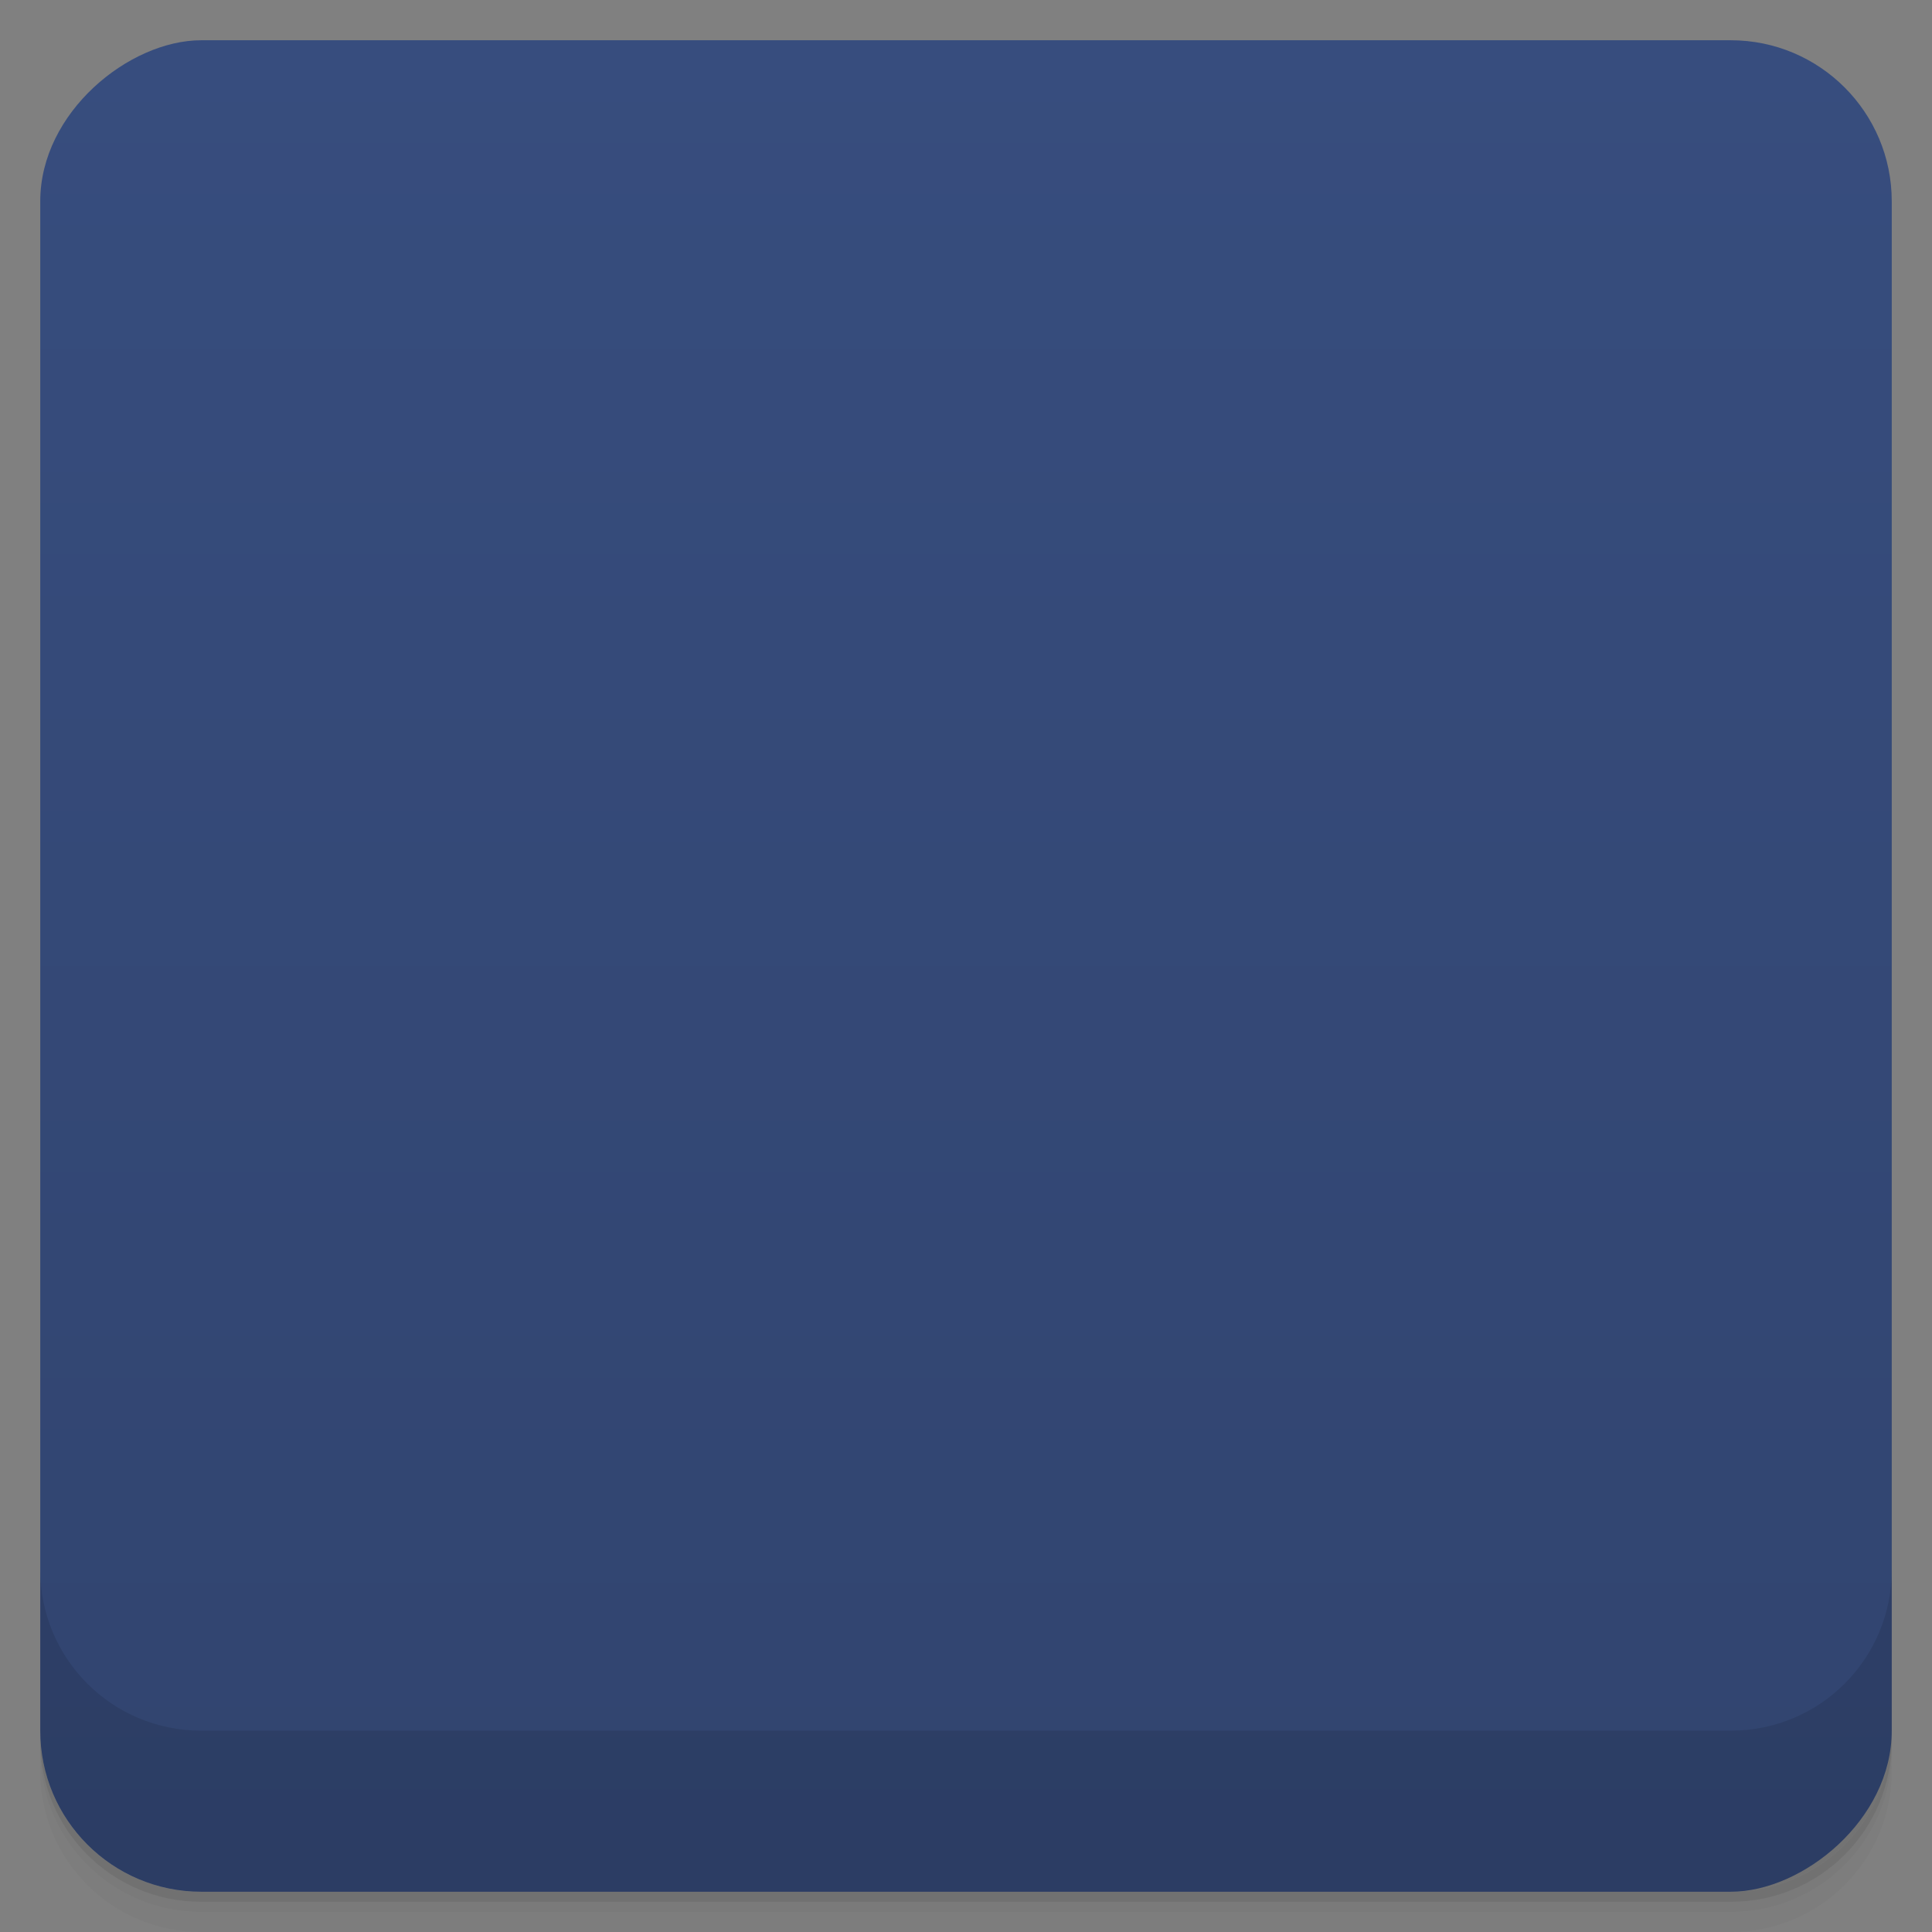 <svg viewBox="0 0 48 48">
  <rect x="0" y="0" width="48" height="48" fill="#808080" stroke="none"/>
  <defs>
    <linearGradient id="a" x1="1" x2="47" gradientUnits="userSpaceOnUse" gradientTransform="translate(-48 .002)">
      <stop stop-color="#31446f"/>
      <stop offset="1" stop-color="#374d7e"/>
    </linearGradient>
    <clipPath id="b"/>
    <clipPath id="c"/>
  </defs>
  <path d="M1 43v.25c0 2.216 1.784 4 4 4h38c2.216 0 4-1.784 4-4V43c0 2.216-1.784 4-4 4H5c-2.216 0-4-1.784-4-4zm0 .5v.5c0 2.216 1.784 4 4 4h38c2.216 0 4-1.784 4-4v-.5c0 2.216-1.784 4-4 4H5c-2.216 0-4-1.784-4-4z" opacity=".02"/>
  <path d="M1 43.25v.25c0 2.216 1.784 4 4 4h38c2.216 0 4-1.784 4-4v-.25c0 2.216-1.784 4-4 4H5c-2.216 0-4-1.784-4-4z" opacity=".05"/>
  <path d="M1 43v.25c0 2.216 1.784 4 4 4h38c2.216 0 4-1.784 4-4V43c0 2.216-1.784 4-4 4H5c-2.216 0-4-1.784-4-4z" opacity=".1"/>
  <rect width="46" height="46" x="-47" y="1" rx="4" transform="rotate(-90)" fill="url(#a)"/>
  <g fill-rule="evenodd" opacity=".1" clip-path="url(#b)">
    <path d="M31.598 21.715a2.988 2.988 0 0 0-.047 4.332c1.227 1.211 3.238 1.234 4.492.055a2.984 2.984 0 0 0 .051-4.332 3.168 3.168 0 0 0-1.453-.82 3.25 3.25 0 0 0-3.043.766m0 0M21.98 31.617a2.495 2.495 0 0 0-.043 3.614c1.023 1.012 2.703 1.027 3.75.043a2.49 2.49 0 0 0 .043-3.613c-.348-.34-.77-.57-1.215-.684a2.708 2.708 0 0 0-2.535.641m0 0M26.988 16.73a2.685 2.685 0 0 0-.043 3.886 2.927 2.927 0 0 0 4.03.047 2.68 2.68 0 0 0 .043-3.887 2.87 2.87 0 0 0-1.305-.734 2.921 2.921 0 0 0-2.73.688m0 0M16.832 27.16a2.267 2.267 0 0 0-.039 3.293 2.48 2.48 0 0 0 3.418.039 2.273 2.273 0 0 0 .039-3.293 2.418 2.418 0 0 0-1.105-.621 2.462 2.462 0 0 0-2.313.582m0 0M21.852 12.727a2.49 2.49 0 0 0-.043 3.614 2.719 2.719 0 0 0 3.75.043 2.487 2.487 0 0 0 .039-3.613 2.718 2.718 0 0 0-3.746-.043m0 0M12.699 22.24a2.188 2.188 0 0 0-.633 2.133c.094.398.293.742.598 1.039.898.898 2.375.906 3.293.043a2.191 2.191 0 0 0 .035-3.176 2.348 2.348 0 0 0-1.063-.602 2.39 2.39 0 0 0-2.23.563m0 0M26.875 27.18a2.652 2.652 0 0 0-.047 3.844 2.899 2.899 0 0 0 3.992.051 2.654 2.654 0 0 0 .043-3.848 2.835 2.835 0 0 0-1.289-.727 2.876 2.876 0 0 0-2.699.68m0 0M21.895 22.04a2.59 2.59 0 0 0-.754 2.531c.113.453.348.879.711 1.238a2.842 2.842 0 0 0 3.91.047 2.602 2.602 0 0 0 .043-3.77 2.836 2.836 0 0 0-3.911-.047m0 0M16.891 17.207a2.304 2.304 0 0 0-.668 2.246c.102.398.313.777.633 1.094a2.516 2.516 0 0 0 3.465.043 2.306 2.306 0 0 0 .039-3.344 2.513 2.513 0 0 0-3.469-.039m0 0"/>
  </g>
  <g>
    <g fill="#fff8eb" fill-rule="evenodd" clip-path="url(#c)">
      <path d="M31.598 20.715a2.988 2.988 0 0 0-.047 4.332c1.227 1.211 3.238 1.234 4.492.055a2.984 2.984 0 0 0 .051-4.332 3.168 3.168 0 0 0-1.453-.82 3.25 3.25 0 0 0-3.043.766m0 0M21.98 30.617a2.495 2.495 0 0 0-.043 3.614c1.023 1.012 2.703 1.027 3.75.043a2.49 2.49 0 0 0 .043-3.613c-.348-.34-.77-.57-1.215-.684a2.708 2.708 0 0 0-2.535.641m0 0M26.988 15.73a2.685 2.685 0 0 0-.043 3.886 2.927 2.927 0 0 0 4.03.047 2.68 2.68 0 0 0 .043-3.887 2.87 2.87 0 0 0-1.305-.734 2.921 2.921 0 0 0-2.73.688m0 0M16.832 26.16a2.267 2.267 0 0 0-.039 3.293 2.48 2.48 0 0 0 3.418.039 2.273 2.273 0 0 0 .039-3.293 2.418 2.418 0 0 0-1.105-.621 2.462 2.462 0 0 0-2.313.582m0 0M21.852 11.727a2.49 2.49 0 0 0-.043 3.614 2.719 2.719 0 0 0 3.75.043 2.487 2.487 0 0 0 .039-3.613 2.718 2.718 0 0 0-3.746-.043m0 0M12.699 21.24a2.188 2.188 0 0 0-.633 2.133c.094.398.293.742.598 1.039.898.898 2.375.906 3.293.043a2.191 2.191 0 0 0 .035-3.176 2.348 2.348 0 0 0-1.063-.602 2.39 2.39 0 0 0-2.23.563m0 0M26.875 26.18a2.652 2.652 0 0 0-.047 3.844 2.899 2.899 0 0 0 3.992.051 2.654 2.654 0 0 0 .043-3.848 2.835 2.835 0 0 0-1.289-.727 2.876 2.876 0 0 0-2.699.68m0 0M21.895 21.04a2.59 2.59 0 0 0-.754 2.531c.113.453.348.879.711 1.238a2.842 2.842 0 0 0 3.91.047 2.602 2.602 0 0 0 .043-3.77 2.836 2.836 0 0 0-3.911-.047m0 0M16.891 16.207a2.304 2.304 0 0 0-.668 2.246c.102.398.313.777.633 1.094a2.516 2.516 0 0 0 3.465.043 2.306 2.306 0 0 0 .039-3.344 2.513 2.513 0 0 0-3.469-.039m0 0"/>
    </g>
  </g>
  <g>
    <path d="M1 38.998v4c0 2.216 1.784 4 4 4h38c2.216 0 4-1.784 4-4v-4c0 2.216-1.784 4-4 4H5c-2.216 0-4-1.784-4-4z" opacity=".1"/>
  </g>
</svg>
